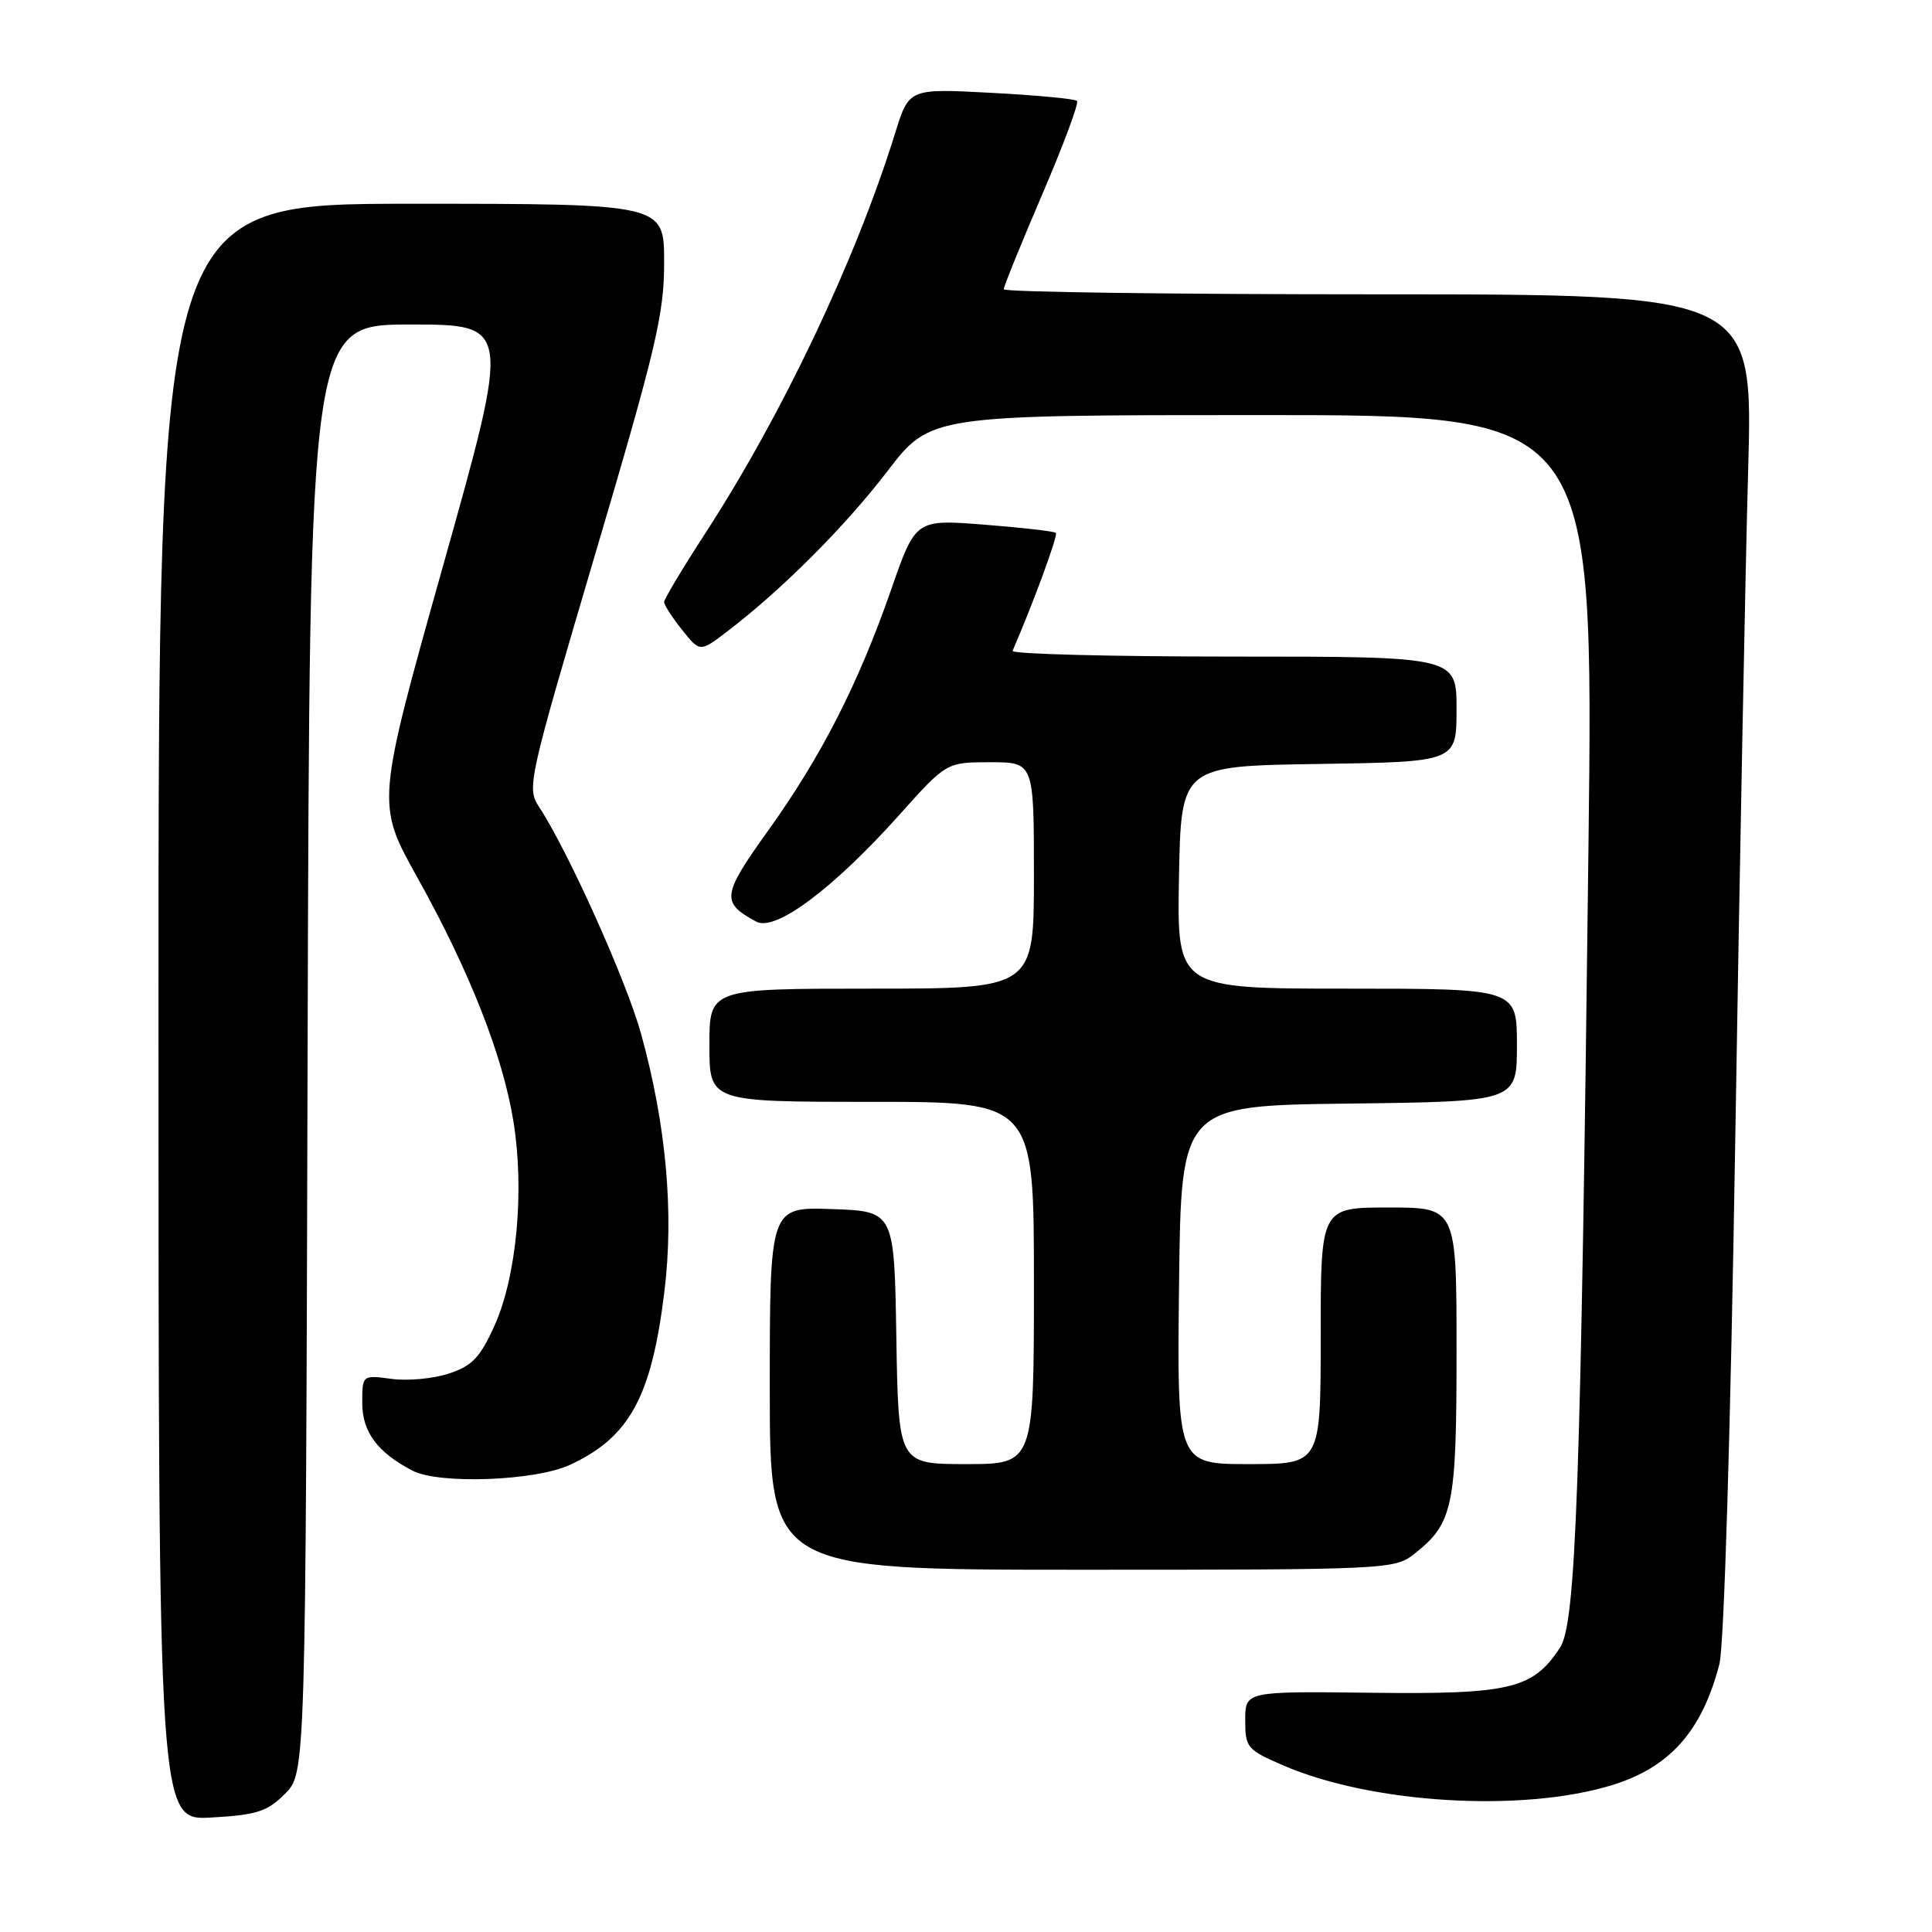 <?xml version="1.0" encoding="UTF-8" standalone="no"?>
<!DOCTYPE svg PUBLIC "-//W3C//DTD SVG 1.1//EN" "http://www.w3.org/Graphics/SVG/1.1/DTD/svg11.dtd" >
<svg xmlns="http://www.w3.org/2000/svg" xmlns:xlink="http://www.w3.org/1999/xlink" version="1.1" viewBox="0 0 256 256">
 <g >
 <path fill="currentColor"
d=" M 37.76 237.69 C 40.50 234.95 40.50 234.95 40.76 138.98 C 41.03 43.00 41.03 43.00 54.36 43.00 C 67.69 43.00 67.69 43.00 58.77 74.75 C 49.85 106.50 49.85 106.50 55.28 116.23 C 62.21 128.66 66.61 139.83 68.03 148.58 C 69.52 157.73 68.46 169.13 65.53 175.64 C 63.62 179.88 62.56 180.99 59.49 182.00 C 57.44 182.68 54.02 183.00 51.88 182.71 C 48.00 182.19 48.00 182.19 48.00 185.92 C 48.00 189.75 50.04 192.48 54.68 194.88 C 58.22 196.70 70.90 196.23 75.50 194.11 C 83.42 190.45 86.34 185.10 88.04 171.11 C 89.32 160.62 88.27 149.04 84.95 137.00 C 83.02 130.00 75.28 112.78 71.43 106.92 C 69.78 104.40 69.97 103.54 78.87 73.42 C 86.95 46.09 88.01 41.60 88.00 34.75 C 88.00 27.00 88.00 27.00 54.50 27.00 C 21.00 27.00 21.00 27.00 21.00 134.11 C 21.00 241.23 21.00 241.23 28.01 240.83 C 34.03 240.49 35.41 240.05 37.76 237.69 Z  M 213.50 236.57 C 221.23 234.22 225.51 229.43 227.83 220.50 C 228.45 218.14 229.31 189.59 229.93 151.00 C 230.51 114.97 231.28 75.04 231.64 62.25 C 232.29 39.00 232.29 39.00 182.65 39.00 C 155.34 39.00 133.00 38.70 133.00 38.33 C 133.00 37.95 135.30 32.30 138.10 25.76 C 140.91 19.22 142.98 13.65 142.71 13.37 C 142.43 13.10 137.31 12.61 131.33 12.30 C 120.45 11.72 120.45 11.72 118.62 17.61 C 113.38 34.48 103.65 54.96 93.38 70.78 C 90.42 75.34 88.00 79.39 88.00 79.78 C 88.01 80.18 89.08 81.83 90.38 83.46 C 92.75 86.43 92.75 86.43 96.36 83.67 C 103.55 78.19 111.96 69.78 117.56 62.47 C 123.28 55.00 123.28 55.00 167.22 55.00 C 211.17 55.00 211.17 55.00 210.48 112.25 C 209.46 197.35 208.83 215.09 206.71 218.32 C 203.12 223.80 200.13 224.52 181.75 224.30 C 165.00 224.10 165.00 224.10 165.00 227.93 C 165.00 231.58 165.23 231.85 170.14 233.97 C 181.83 238.99 201.62 240.18 213.50 236.57 Z  M 187.39 205.91 C 192.55 201.85 193.00 199.69 193.00 179.05 C 193.00 160.00 193.00 160.00 184.00 160.00 C 175.00 160.00 175.00 160.00 175.00 177.00 C 175.00 194.00 175.00 194.00 165.48 194.00 C 155.96 194.00 155.96 194.00 156.23 170.25 C 156.50 146.50 156.50 146.50 178.75 146.23 C 201.00 145.96 201.00 145.96 201.00 138.48 C 201.00 131.00 201.00 131.00 178.47 131.00 C 155.95 131.00 155.95 131.00 156.22 116.25 C 156.50 101.50 156.50 101.50 174.75 101.23 C 193.00 100.95 193.00 100.95 193.00 93.98 C 193.00 87.00 193.00 87.00 163.42 87.00 C 147.15 87.00 133.98 86.66 134.17 86.24 C 136.87 80.03 140.23 70.90 139.91 70.61 C 139.68 70.40 135.41 69.91 130.41 69.52 C 121.32 68.81 121.32 68.81 118.07 78.16 C 113.72 90.64 108.85 100.19 101.79 110.05 C 95.64 118.63 95.51 119.60 100.23 122.13 C 102.75 123.47 110.41 117.75 119.10 108.05 C 125.41 101.00 125.41 101.00 131.20 101.00 C 137.00 101.00 137.00 101.00 137.00 116.00 C 137.00 131.00 137.00 131.00 115.50 131.00 C 94.00 131.00 94.00 131.00 94.00 138.50 C 94.00 146.00 94.00 146.00 115.50 146.00 C 137.00 146.00 137.00 146.00 137.00 170.00 C 137.00 194.00 137.00 194.00 128.02 194.00 C 119.05 194.00 119.05 194.00 118.77 177.25 C 118.50 160.50 118.50 160.50 110.25 160.21 C 102.00 159.92 102.00 159.92 102.00 183.96 C 102.00 208.00 102.00 208.00 143.37 208.00 C 183.80 208.00 184.79 207.95 187.39 205.91 Z "/>
</g>
</svg>